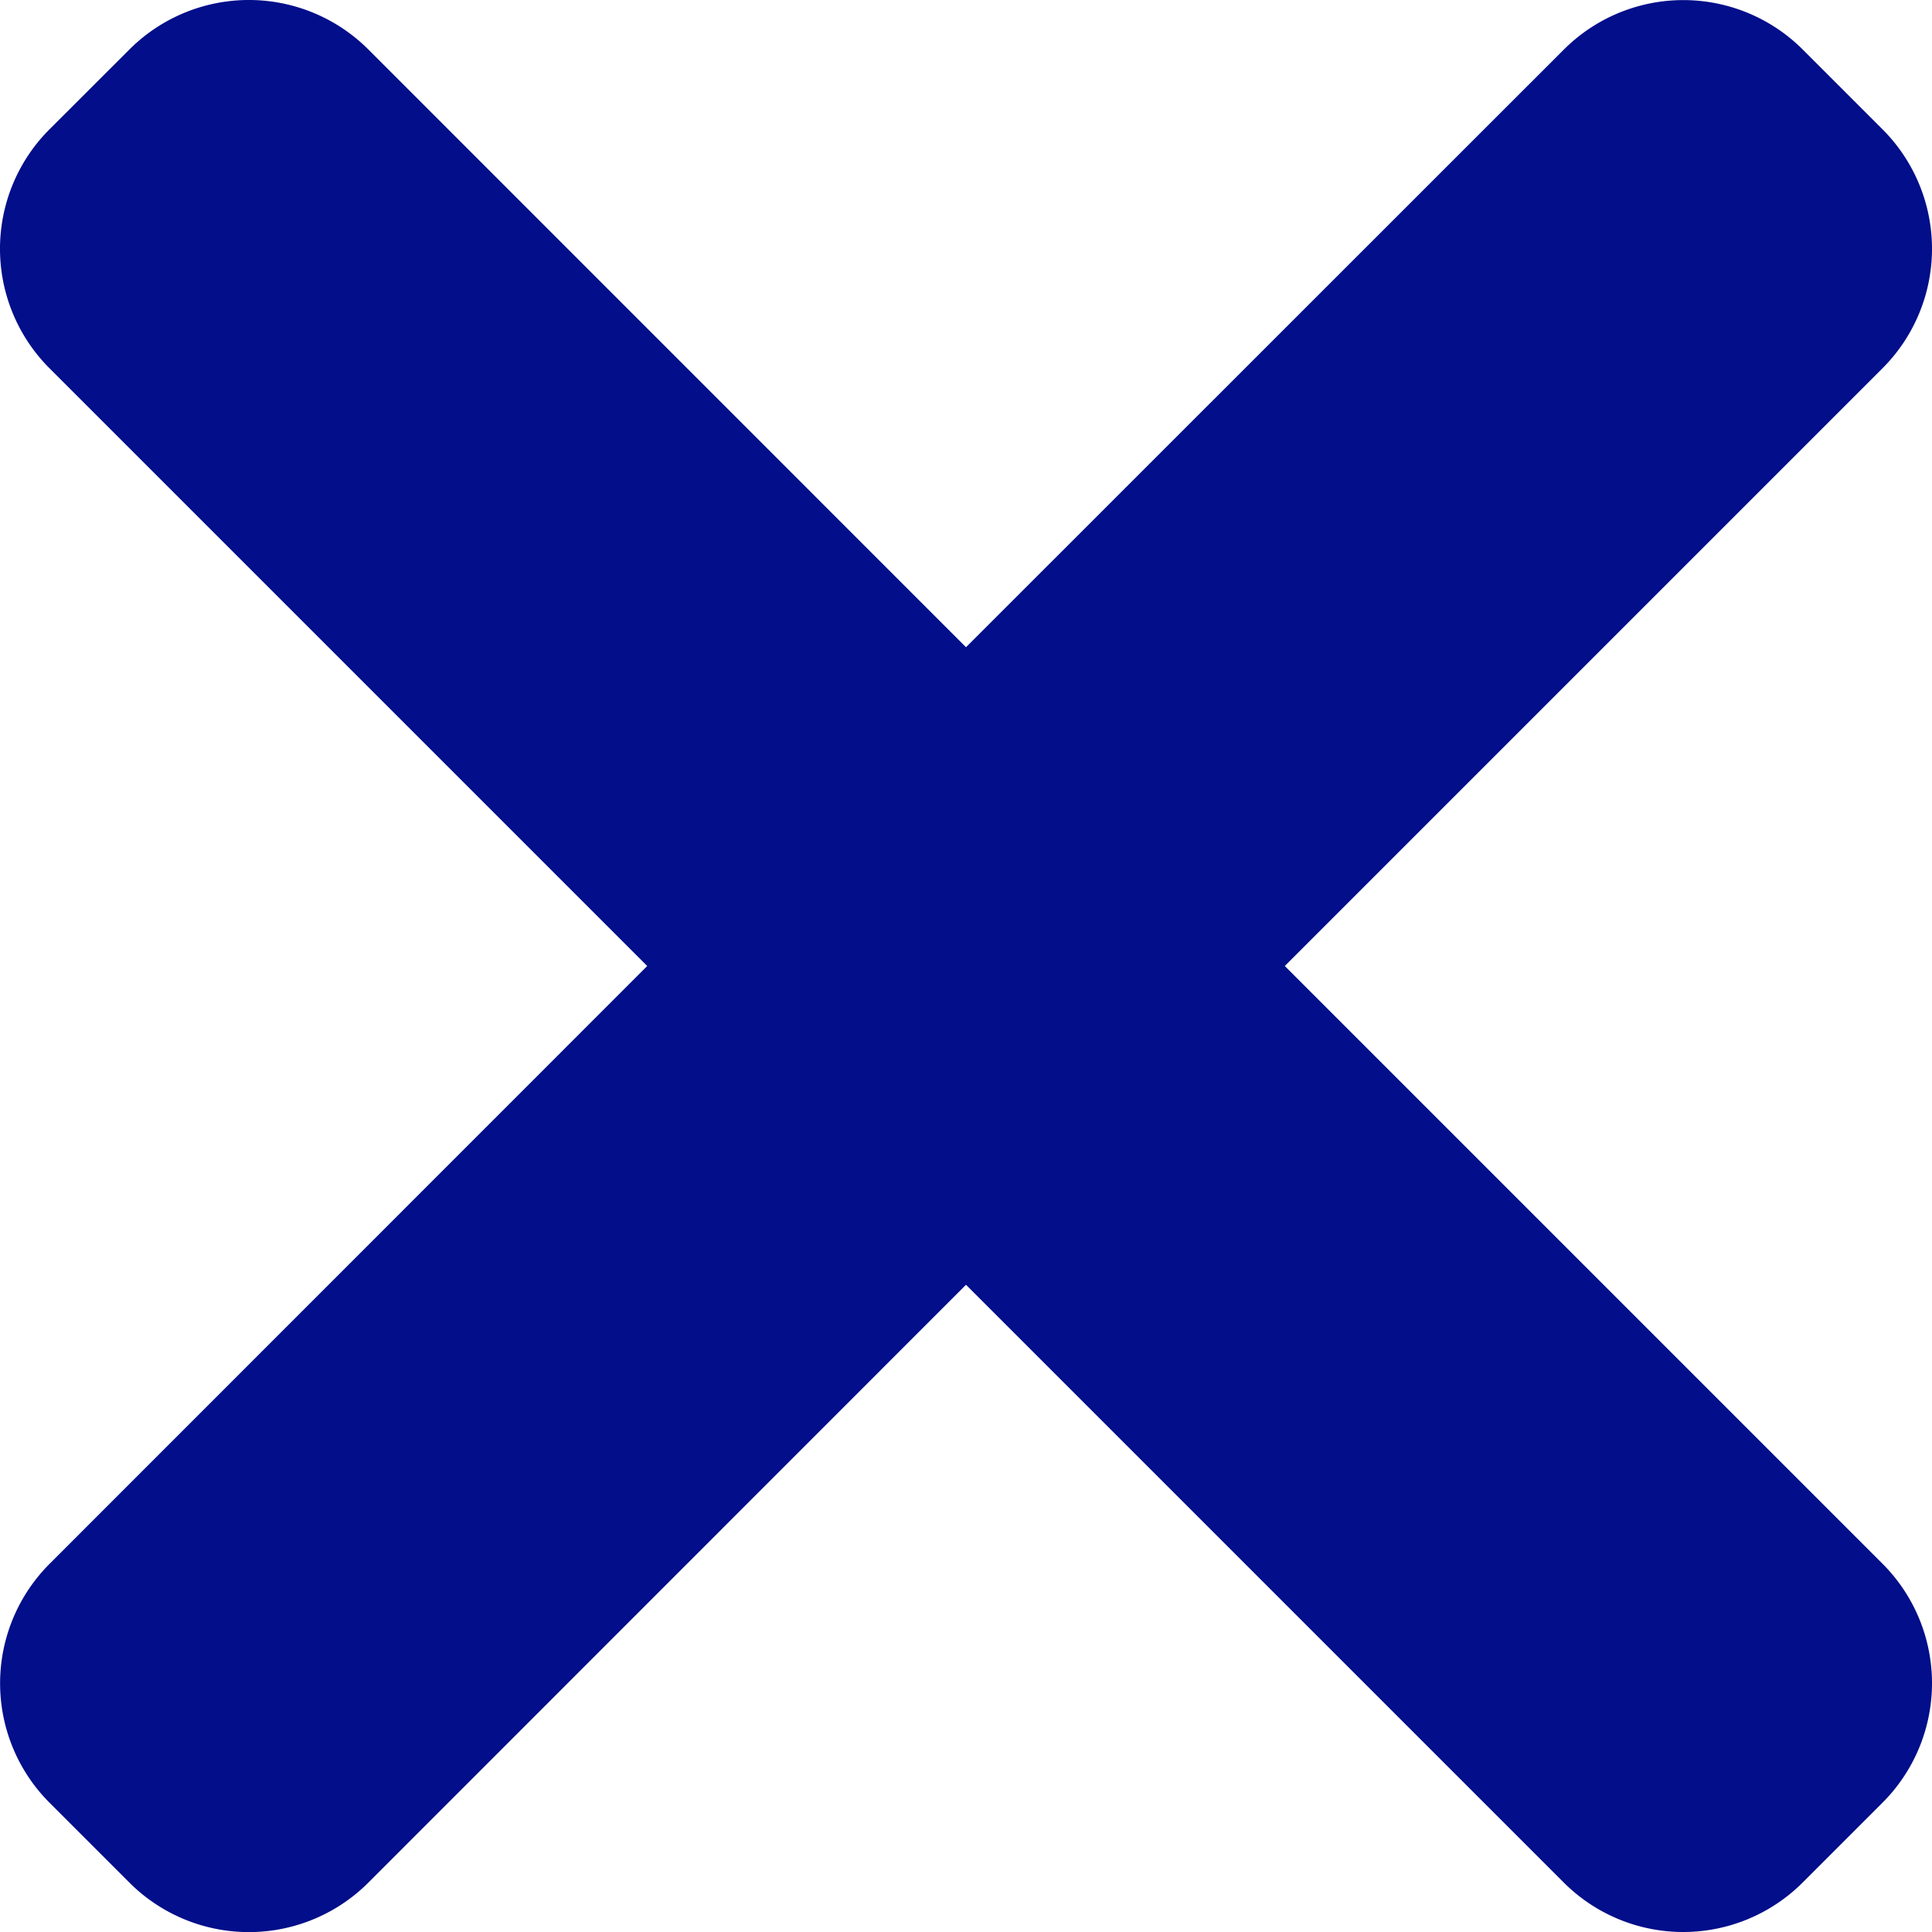 <svg xmlns="http://www.w3.org/2000/svg" width="20" height="20" viewBox="0 0 20 20">
  <path id="iconcancel" d="M13.3,10l6.187-6.187a1.749,1.749,0,0,0,0-2.475L18.663.514a1.749,1.749,0,0,0-2.475,0L10,6.7,3.814.513a1.749,1.749,0,0,0-2.475,0l-.826.825a1.749,1.749,0,0,0,0,2.475L6.7,10,.514,16.188a1.749,1.749,0,0,0,0,2.475l.825.825a1.749,1.749,0,0,0,2.475,0L10,13.3l6.187,6.187a1.749,1.749,0,0,0,2.475,0l.825-.825a1.749,1.749,0,0,0,0-2.475Zm0,0" transform="translate(0 0)" fill="#020e8a"/>
</svg>

